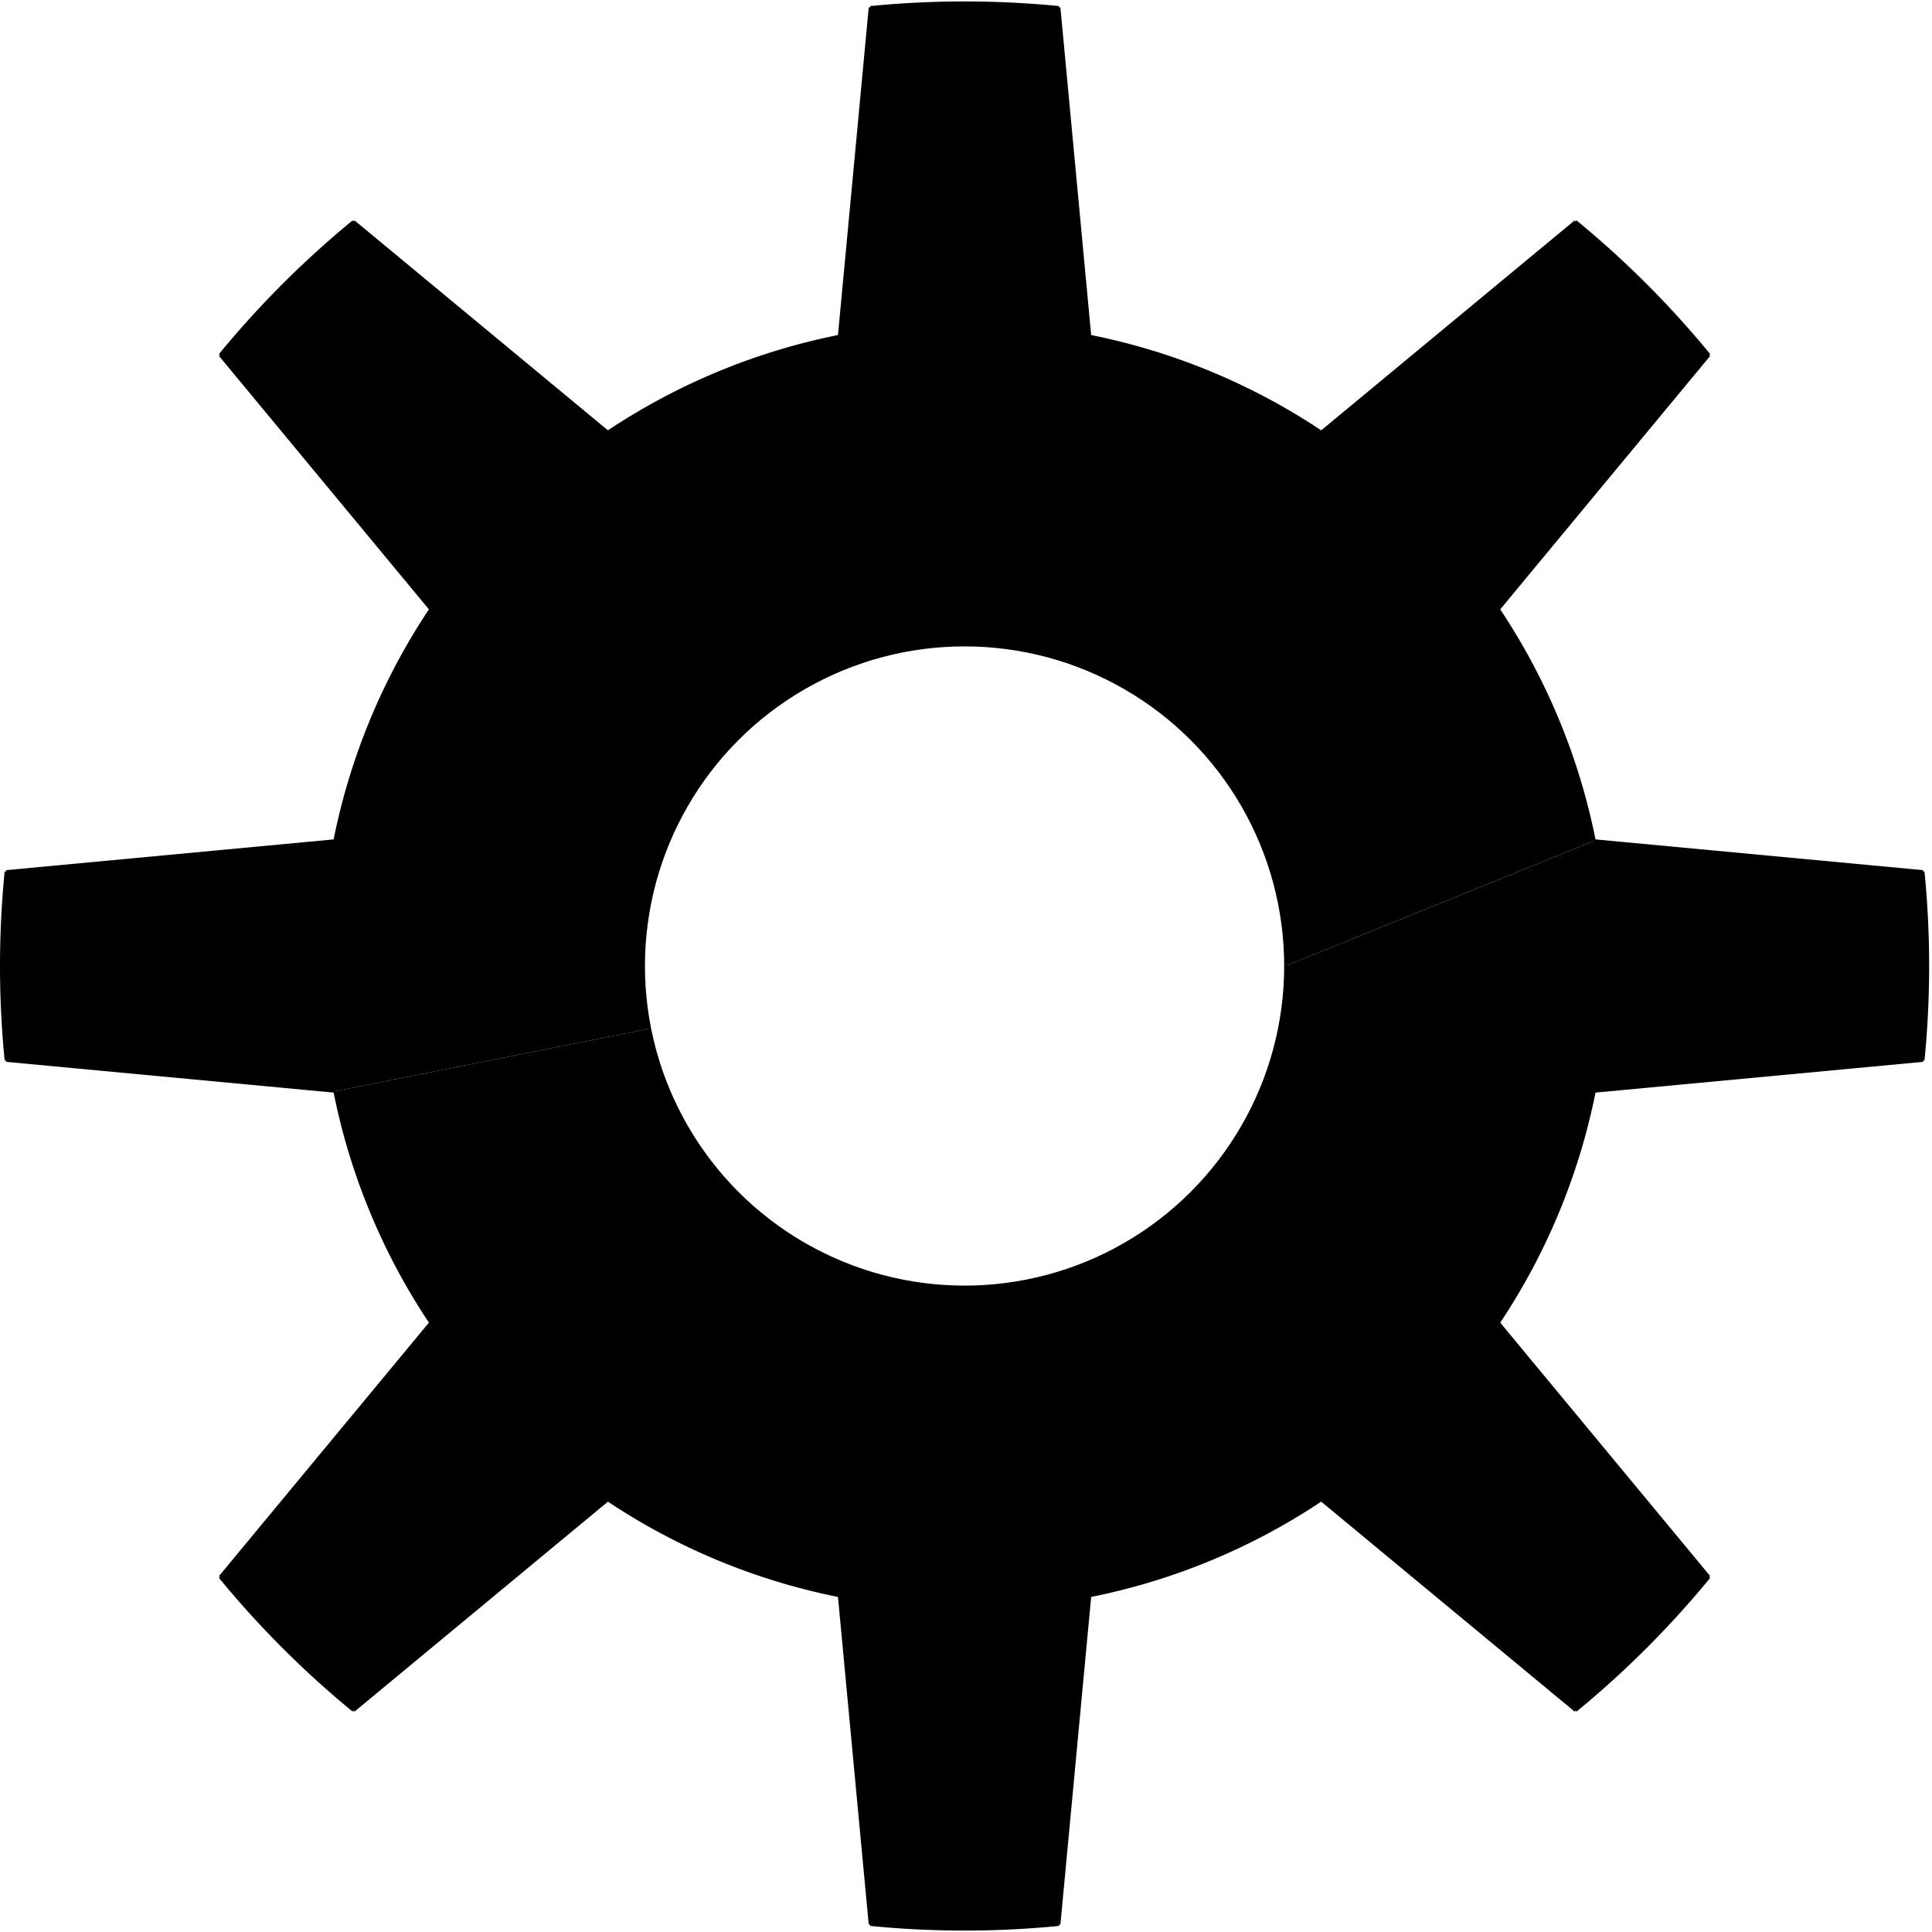 <?xml version="1.0" encoding="UTF-8" standalone="no"?>
<svg
   xmlns:dc="http://purl.org/dc/elements/1.1/"
   xmlns:cc="http://creativecommons.org/ns#"
   xmlns:rdf="http://www.w3.org/1999/02/22-rdf-syntax-ns#"
   xmlns:svg="http://www.w3.org/2000/svg"
   xmlns="http://www.w3.org/2000/svg"
   xmlns:sodipodi="http://sodipodi.sourceforge.net/DTD/sodipodi-0.dtd"
   xmlns:inkscape="http://www.inkscape.org/namespaces/inkscape"
   inkscape:version="1.0 (4035a4fb49, 2020-05-01)"
   sodipodi:docname="gear4.svg"
   id="svg72"
   version="1.1"
   height="674"
   width="674">
  <defs
     id="defs76" />
  <sodipodi:namedview
     inkscape:current-layer="svg72"
     inkscape:cy="337"
     inkscape:cx="412.96382"
     inkscape:zoom="0.68823545"
     showgrid="false"
     id="namedview74"
     inkscape:window-height="480"
     inkscape:window-width="640"
     inkscape:pageshadow="2"
     inkscape:pageopacity="0"
     guidetolerance="10"
     gridtolerance="10"
     objecttolerance="10"
     borderopacity="1"
     bordercolor="#666666"
     pagecolor="#ffffff" />
  <path
     id="path2"
     stroke="none"
     fill-rule="evenodd"
     fill="#000000"
     d="M 226.652,358.85 116.804,380.7 a 224,224 0 0 0 33.447,80.748 l -73.482,88.708 a 336,336 0 0 0 46.575,46.575 l 88.708,-73.482 a 224,224 0 0 0 80.748,33.447 l 10.766,114.686 a 336,336 0 0 0 65.868,0 L 380.2,556.696 a 224,224 0 0 0 80.748,-33.447 l 88.708,73.482 a 336,336 0 0 0 46.575,-46.575 l -73.482,-88.708 a 224,224 0 0 0 33.447,-80.748 l 114.686,-10.766 a 336,336 0 0 0 0,-65.868 L 556.196,293.3 448.5,337 a 112,112 0 0 1 -221.848,21.85" />
  <path
     id="path4"
     stroke="none"
     fill-rule="evenodd"
     fill="#000000"
     d="m 448.5,337 107.696,-43.7 a 224,224 0 0 0 -33.447,-80.748 L 596.231,123.844 A 336,336 0 0 0 549.656,77.268 L 460.948,150.751 A 224,224 0 0 0 380.2,117.304 L 369.434,2.618 a 336,336 0 0 0 -65.868,0 L 292.8,117.304 a 224,224 0 0 0 -80.748,33.447 L 123.344,77.268 A 336,336 0 0 0 76.768,123.844 l 73.482,88.708 a 224,224 0 0 0 -33.447,80.748 L 2.118,304.066 a 336,336 0 0 0 0,65.868 L 116.804,380.7 226.652,358.85 A 112,112 0 1 1 448.5,337" />
  <line
     id="line6"
     style="stroke:#000000"
     y2="117.304"
     x2="380.2"
     y1="2.618"
     x1="369.434" />
  <line
     id="line8"
     style="stroke:#000000"
     y2="117.304"
     x2="292.8"
     y1="2.618"
     x1="303.566" />
  <line
     id="line10"
     style="stroke:#000000"
     y2="77.268"
     x2="549.656"
     y1="150.751"
     x1="460.948" />
  <line
     id="line12"
     style="stroke:#000000"
     y2="212.552"
     x2="522.749"
     y1="123.844"
     x1="596.232" />
  <line
     id="line14"
     style="stroke:#000000"
     y2="304.066"
     x2="670.882"
     y1="293.3"
     x1="556.196" />
  <line
     id="line16"
     style="stroke:#000000"
     y2="380.7"
     x2="556.196"
     y1="369.934"
     x1="670.882" />
  <line
     id="line18"
     style="stroke:#000000"
     y2="550.156"
     x2="596.232"
     y1="461.448"
     x1="522.749" />
  <line
     id="line20"
     style="stroke:#000000"
     y2="523.249"
     x2="460.948"
     y1="596.732"
     x1="549.656" />
  <line
     id="line22"
     style="stroke:#000000"
     y2="671.382"
     x2="369.434"
     y1="556.696"
     x1="380.2" />
  <line
     id="line24"
     style="stroke:#000000"
     y2="556.696"
     x2="292.8"
     y1="671.382"
     x1="303.566" />
  <line
     id="line26"
     style="stroke:#000000"
     y2="596.732"
     x2="123.344"
     y1="523.249"
     x1="212.052" />
  <line
     id="line28"
     style="stroke:#000000"
     y2="461.448"
     x2="150.251"
     y1="550.156"
     x1="76.768" />
  <line
     id="line30"
     style="stroke:#000000"
     y2="369.934"
     x2="2.118"
     y1="380.7"
     x1="116.804" />
  <line
     id="line32"
     style="stroke:#000000"
     y2="293.3"
     x2="116.804"
     y1="304.066"
     x1="2.118" />
  <line
     id="line34"
     style="stroke:#000000"
     y2="123.844"
     x2="76.768"
     y1="212.552"
     x1="150.251" />
  <line
     id="line36"
     style="stroke:#000000"
     y2="150.751"
     x2="212.052"
     y1="77.268"
     x1="123.344" />
  <path
     id="path38"
     style="fill:none;stroke:#000000"
     d="m 380.2,117.304 a 224,224 0 0 1 80.748,33.447" />
  <path
     id="path40"
     style="fill:none;stroke:#000000"
     d="m 522.749,212.552 a 224,224 0 0 1 33.447,80.748" />
  <path
     id="path42"
     style="fill:none;stroke:#000000"
     d="m 556.196,380.7 a 224,224 0 0 1 -33.447,80.748" />
  <path
     id="path44"
     style="fill:none;stroke:#000000"
     d="m 460.948,523.249 a 224,224 0 0 1 -80.748,33.447" />
  <path
     id="path46"
     style="fill:none;stroke:#000000"
     d="m 292.8,556.696 a 224,224 0 0 1 -80.748,-33.447" />
  <path
     id="path48"
     style="fill:none;stroke:#000000"
     d="M 150.251,461.448 A 224,224 0 0 1 116.804,380.7" />
  <path
     id="path50"
     style="fill:none;stroke:#000000"
     d="m 116.804,293.3 a 224,224 0 0 1 33.447,-80.748" />
  <path
     id="path52"
     style="fill:none;stroke:#000000"
     d="m 212.052,150.751 a 224,224 0 0 1 80.748,-33.447" />
  <path
     id="path54"
     style="fill:none;stroke:#000000"
     d="m 549.656,77.268 a 336,336 0 0 1 46.575,46.575" />
  <path
     id="path56"
     style="fill:none;stroke:#000000"
     d="m 670.882,304.066 a 336,336 0 0 1 0,65.868" />
  <path
     id="path58"
     style="fill:none;stroke:#000000"
     d="m 596.231,550.156 a 336,336 0 0 1 -46.575,46.575" />
  <path
     id="path60"
     style="fill:none;stroke:#000000"
     d="m 369.434,671.382 a 336,336 0 0 1 -65.868,0" />
  <path
     id="path62"
     style="fill:none;stroke:#000000"
     d="M 123.344,596.732 A 336,336 0 0 1 76.768,550.156" />
  <path
     id="path64"
     style="fill:none;stroke:#000000"
     d="m 2.118,369.934 a 336,336 0 0 1 0,-65.868" />
  <path
     id="path66"
     style="fill:none;stroke:#000000"
     d="M 76.768,123.844 A 336,336 0 0 1 123.344,77.268" />
  <path
     id="path68"
     style="fill:none;stroke:#000000"
     d="m 303.566,2.618 a 336,336 0 0 1 65.868,0" />
  <circle
     id="circle70"
     style="fill:none;stroke:#000000"
     r="112"
     cy="337"
     cx="336.5" />
</svg>
